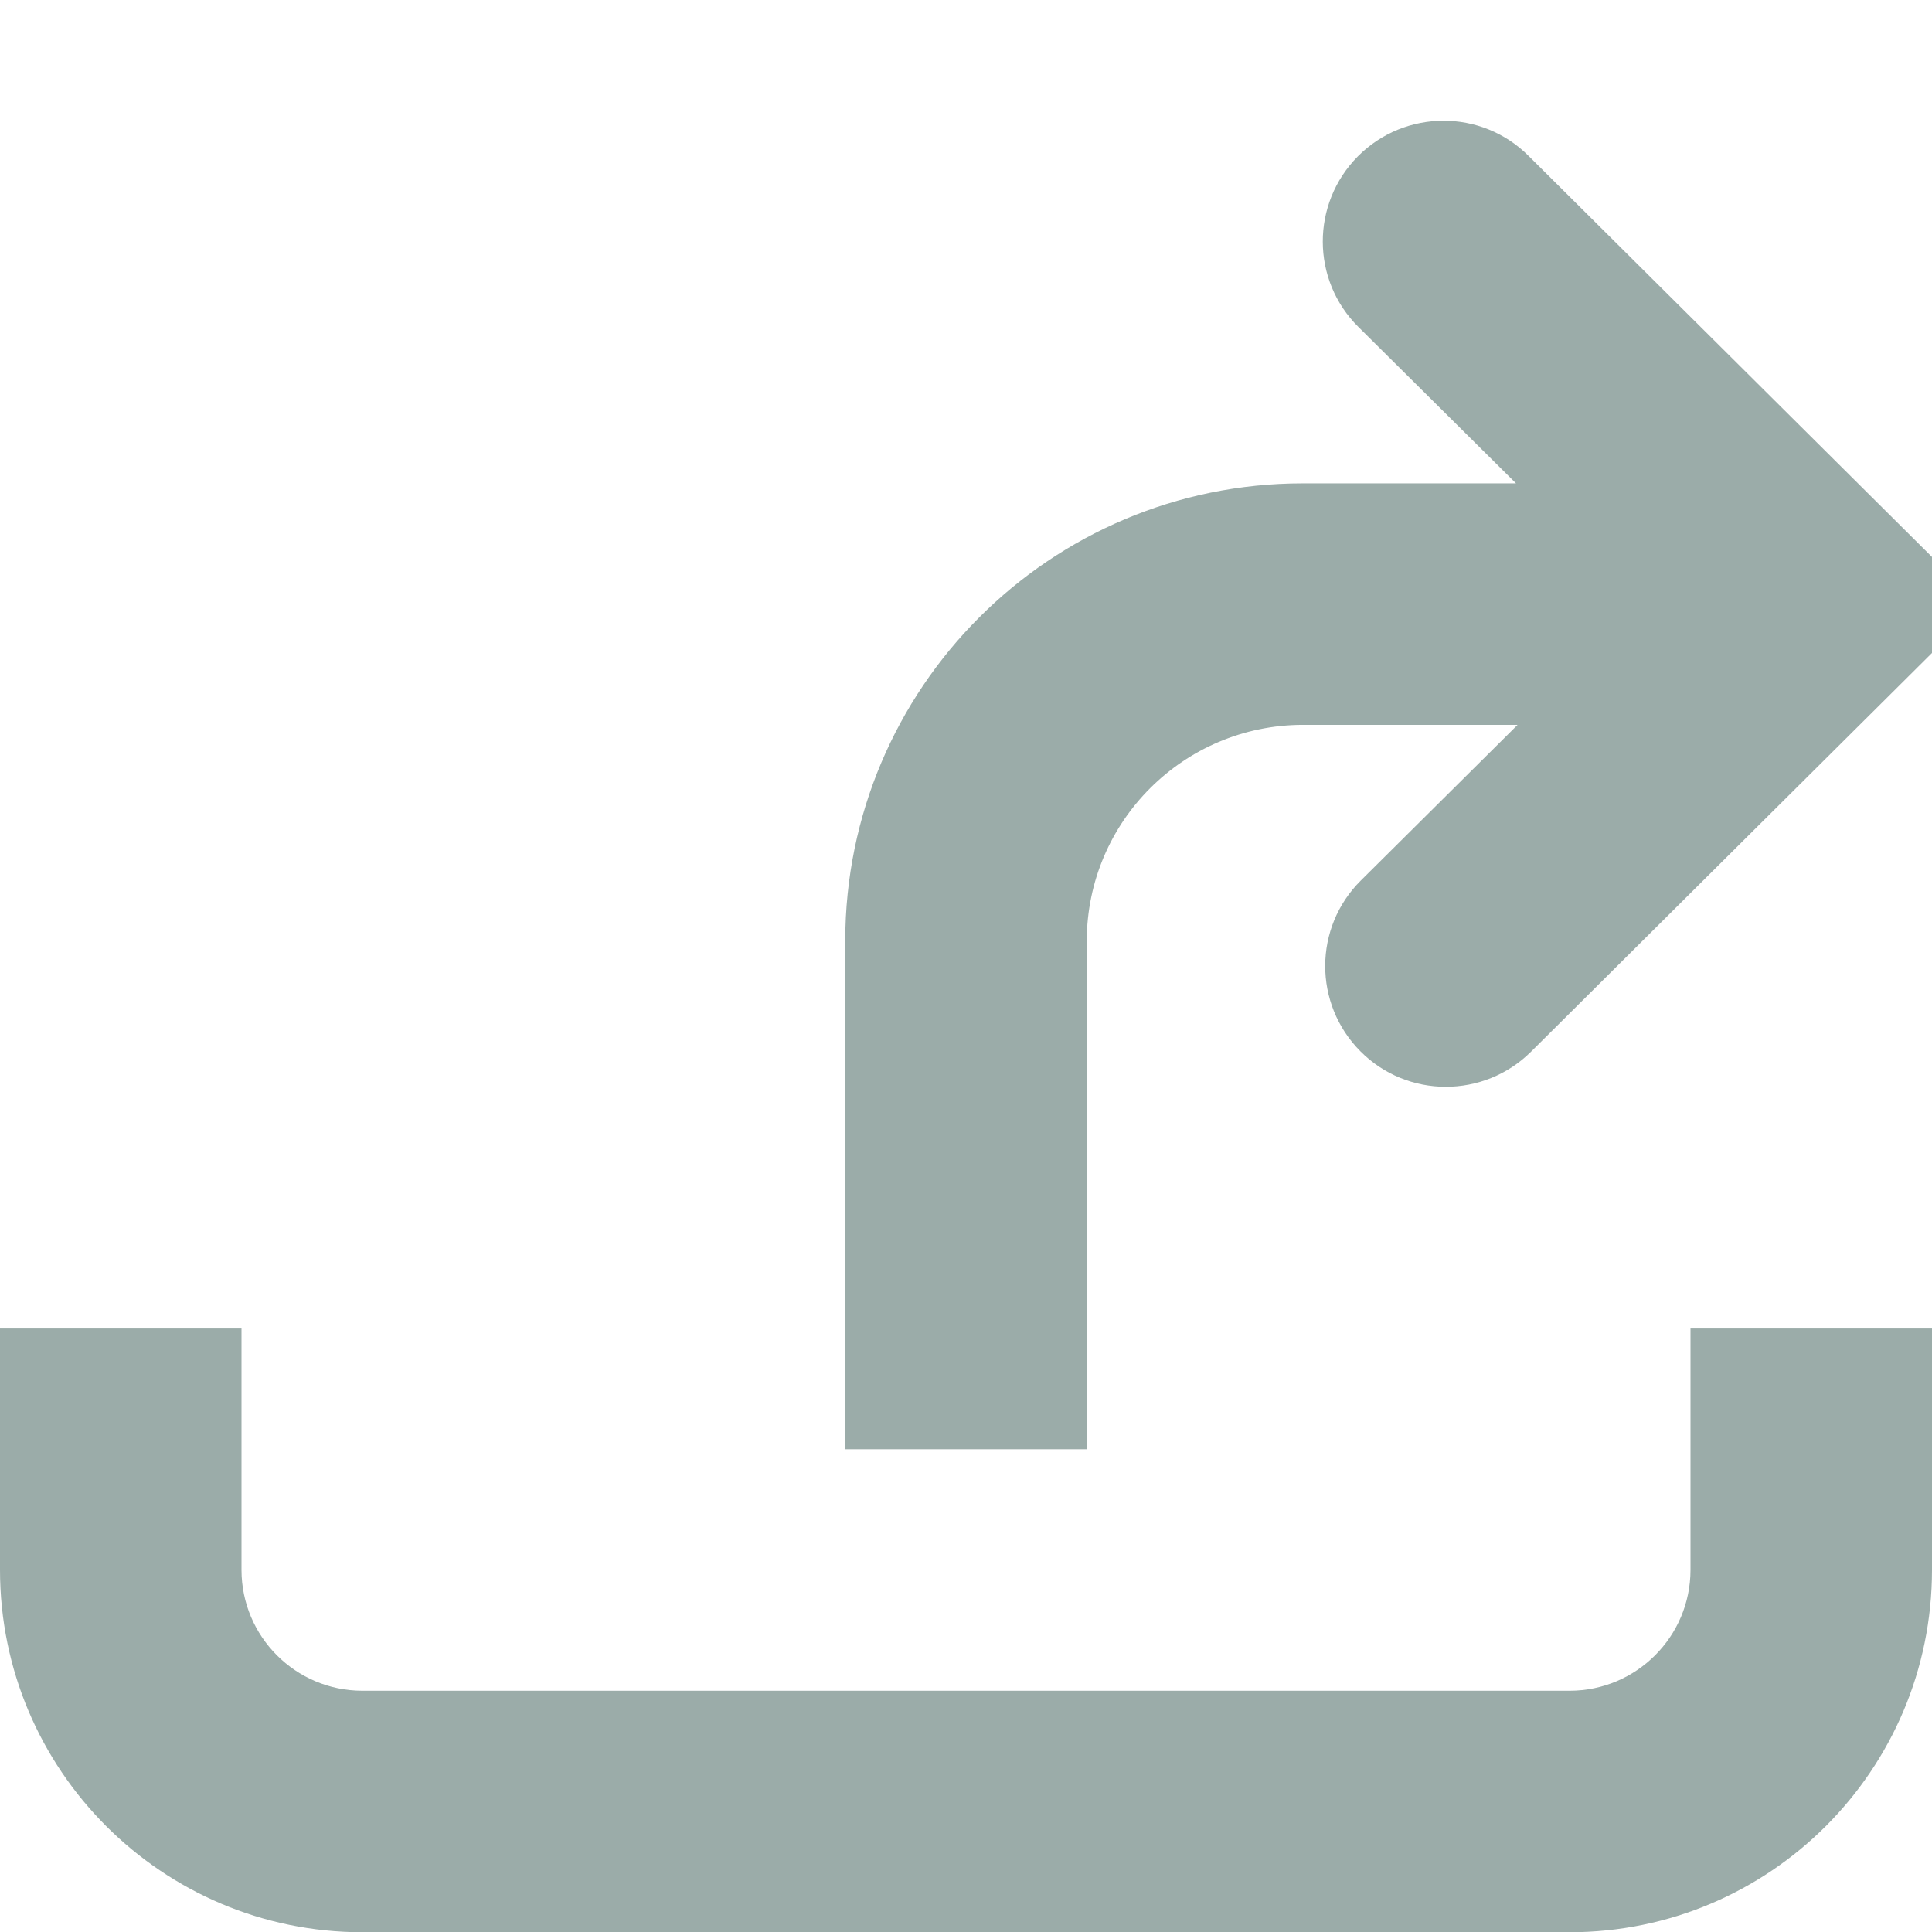 <?xml version="1.0" encoding="iso-8859-1"?>
<svg
  xmlns="http://www.w3.org/2000/svg"
  xmlns:xlink="http://www.w3.org/1999/xlink"
  width="16"
  height="16"
  viewBox="0 0 16 16"
  fill="#9BACA9"
>
<path d="M2,11.002 L2,13.002 C2.001,13.554 2.448,14.001 3,14.002 L3,14.002 L13,14.002 C13.552,14.001 13.999,13.554 14,13.002 L14,13.002 L14,11.002 L16,11.002 L16,13.002 C15.999,14.659 14.657,16.001 13,16.002 L13,16.002 L3,16.002 C1.343,16.001 0.001,14.659 4.08562073e-14,13.002 L4.08562073e-14,13.002 L4.08562073e-14,11.002 L2,11.002 Z M11.246,1.294 C11.636,0.903 12.27,0.901 12.66,1.292 L12.66,1.292 L16.4,5.01 L12.68,8.709 C12.289,9.098 11.655,9.098 11.266,8.706 C10.876,8.313 10.878,7.681 11.27,7.292 L11.27,7.292 L12.568,6.003 L10.789,6.003 C9.802,6.005 9.002,6.803 9,7.792 L9,7.792 L9,12.002 L7,12.002 L7,7.792 C7.001,5.699 8.696,4.003 10.789,4.003 L10.789,4.003 L12.555,4.003 L11.25,2.708 C10.858,2.32 10.856,1.687 11.246,1.294 Z"></path>
</svg>